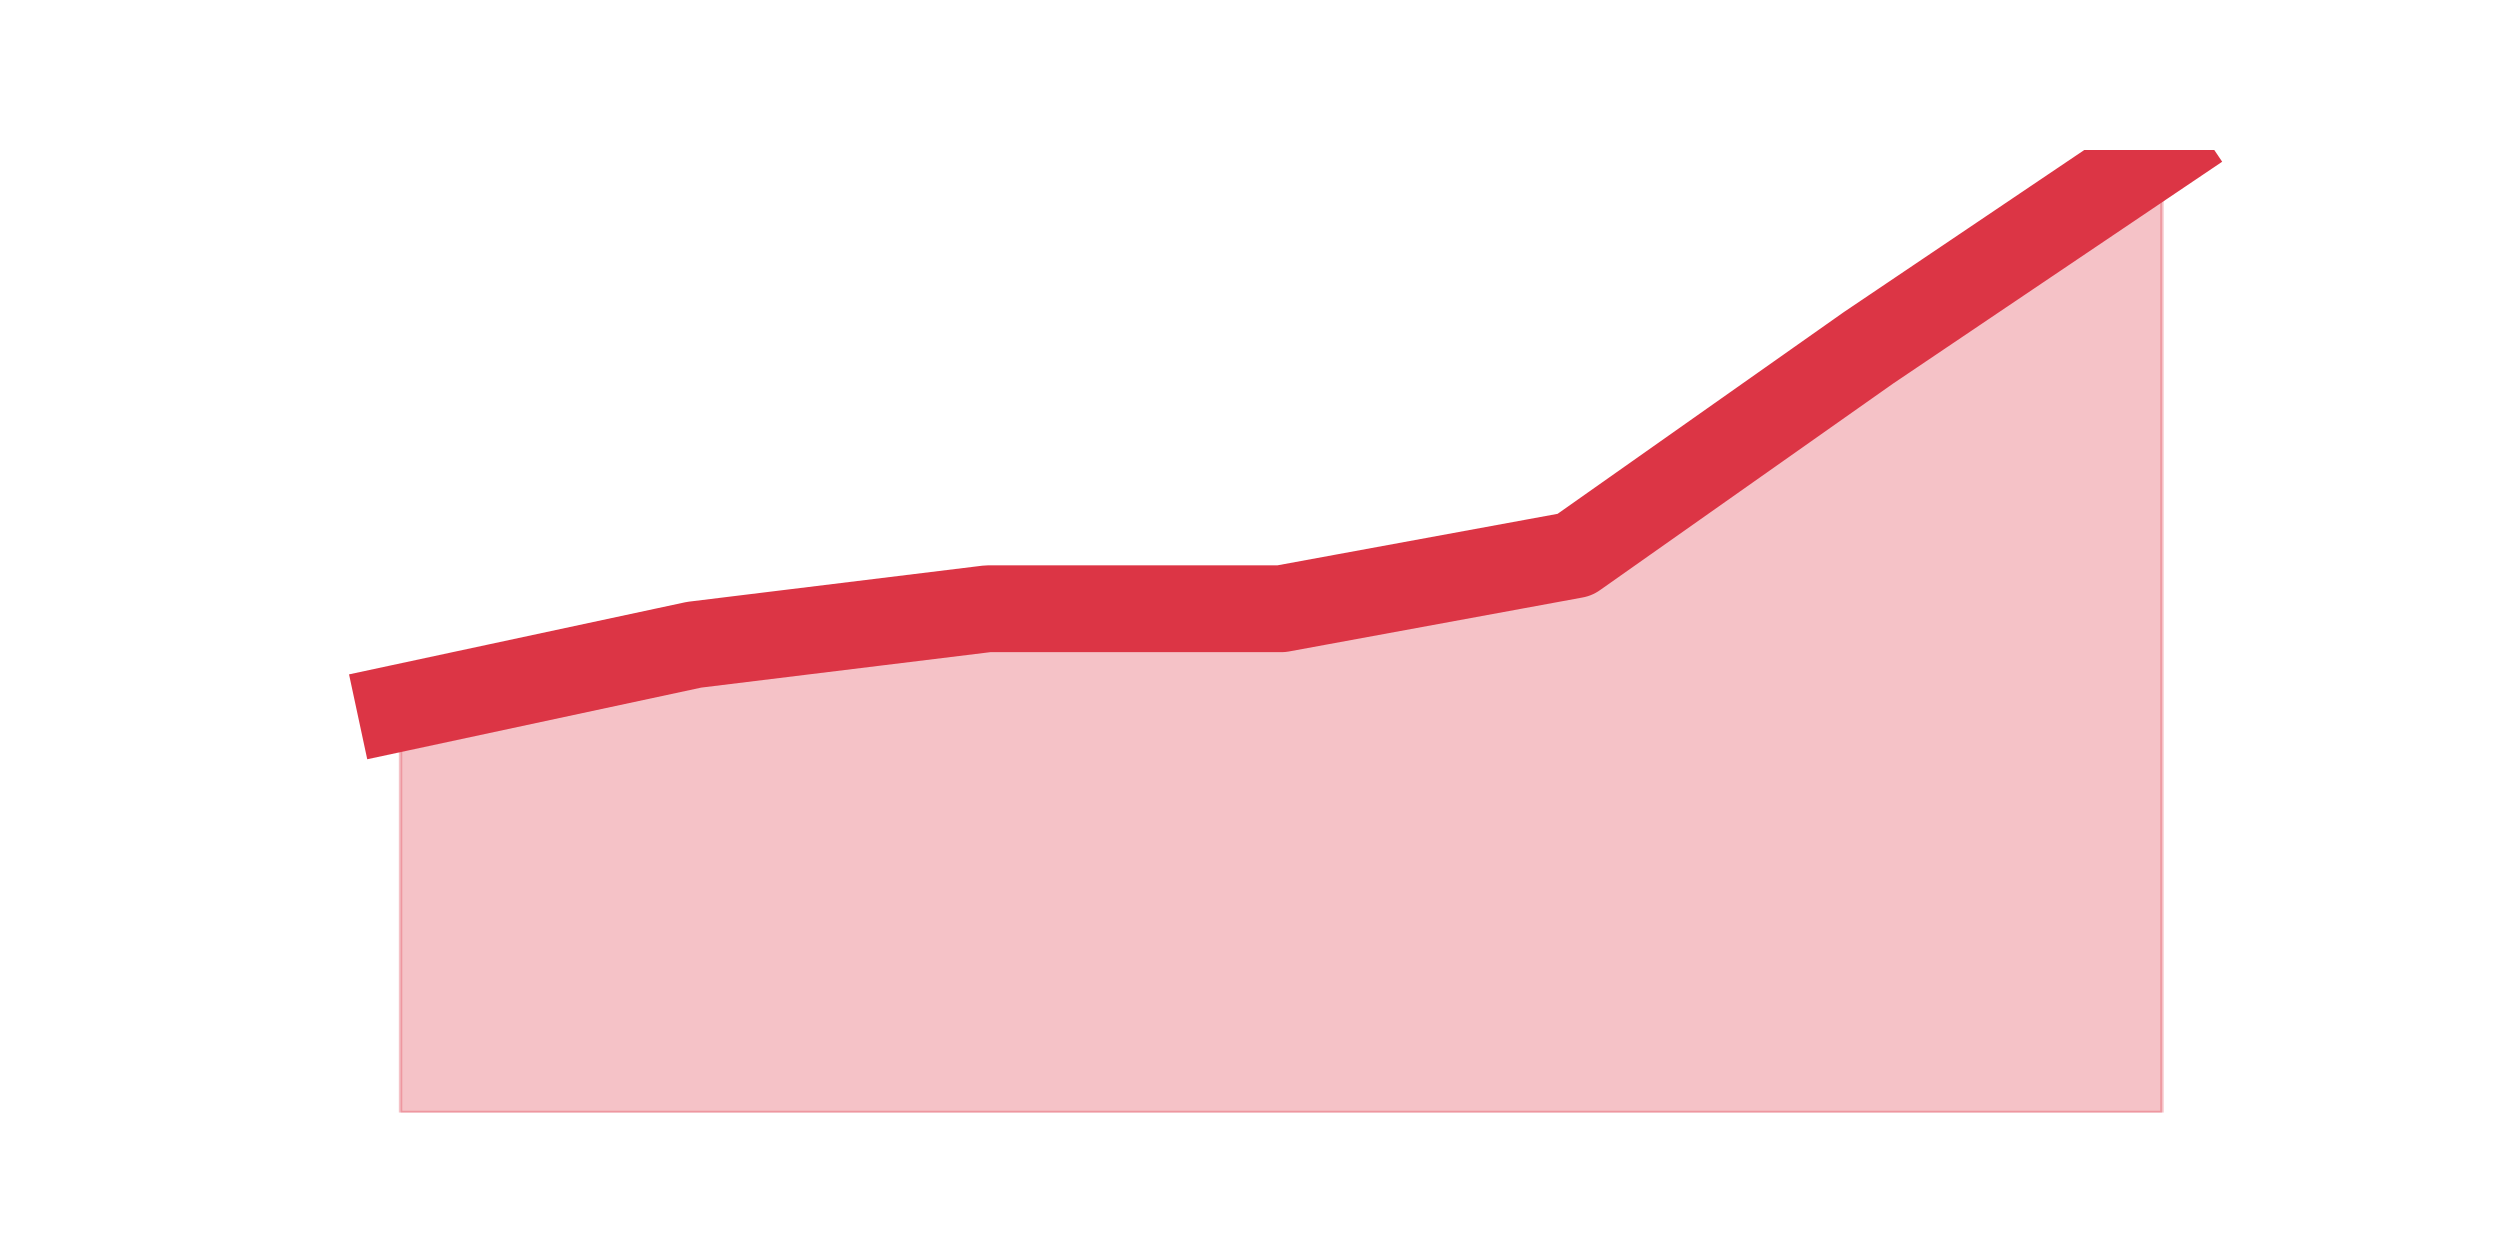 <?xml version="1.0" encoding="utf-8" standalone="no"?>
<!DOCTYPE svg PUBLIC "-//W3C//DTD SVG 1.1//EN"
  "http://www.w3.org/Graphics/SVG/1.1/DTD/svg11.dtd">
<svg height="360pt" version="1.1" viewBox="0 0 720 360" width="720pt" xmlns="http://www.w3.org/2000/svg" xmlns:xlink="http://www.w3.org/1999/xlink">
 <defs>
  <style type="text/css">*{stroke-linecap:butt;stroke-linejoin:round;}</style>
 </defs>
 <g id="figure_1">
  <g id="patch_1">
   <path d="M 0 360 
L 720 360 
L 720 0 
L 0 0 
z
" style="fill:none;"/>
  </g>
  <g id="axes_1">
   <g id="matplotlib.axis_1"/>
   <g id="matplotlib.axis_2"/>
   <g id="PolyCollection_1">
    <defs>
     <path d="M 115.364 -156.179 
L 115.364 -39.6 
L 199.909 -39.6 
L 284.455 -39.6 
L 369 -39.6 
L 453.545 -39.6 
L 538.091 -39.6 
L 622.636 -39.6 
L 622.636 -316.8 
L 622.636 -316.8 
L 538.091 -259.806 
L 453.545 -200.221 
L 369 -184.677 
L 284.455 -184.677 
L 199.909 -174.314 
L 115.364 -156.179 
z
" id="m80d6a78653" style="stroke:#dc3545;stroke-opacity:0.3;"/>
    </defs>
    <g clip-path="url(#pd9294ca0ee)">
     <use style="fill:#dc3545;fill-opacity:0.3;stroke:#dc3545;stroke-opacity:0.3;" x="0" xlink:href="#m80d6a78653" y="360"/>
    </g>
   </g>
   <g id="line2d_1">
    <path clip-path="url(#pd9294ca0ee)" d="M 115.364 203.821 
L 199.909 185.686 
L 284.455 175.323 
L 369 175.323 
L 453.545 159.779 
L 538.091 100.194 
L 622.636 43.2 
" style="fill:none;stroke:#dc3545;stroke-linecap:square;stroke-width:25;"/>
   </g>
  </g>
 </g>
 <defs>
  <clipPath id="pd9294ca0ee">
   <rect height="277.2" width="558" x="90" y="43.2"/>
  </clipPath>
 </defs>
</svg>
